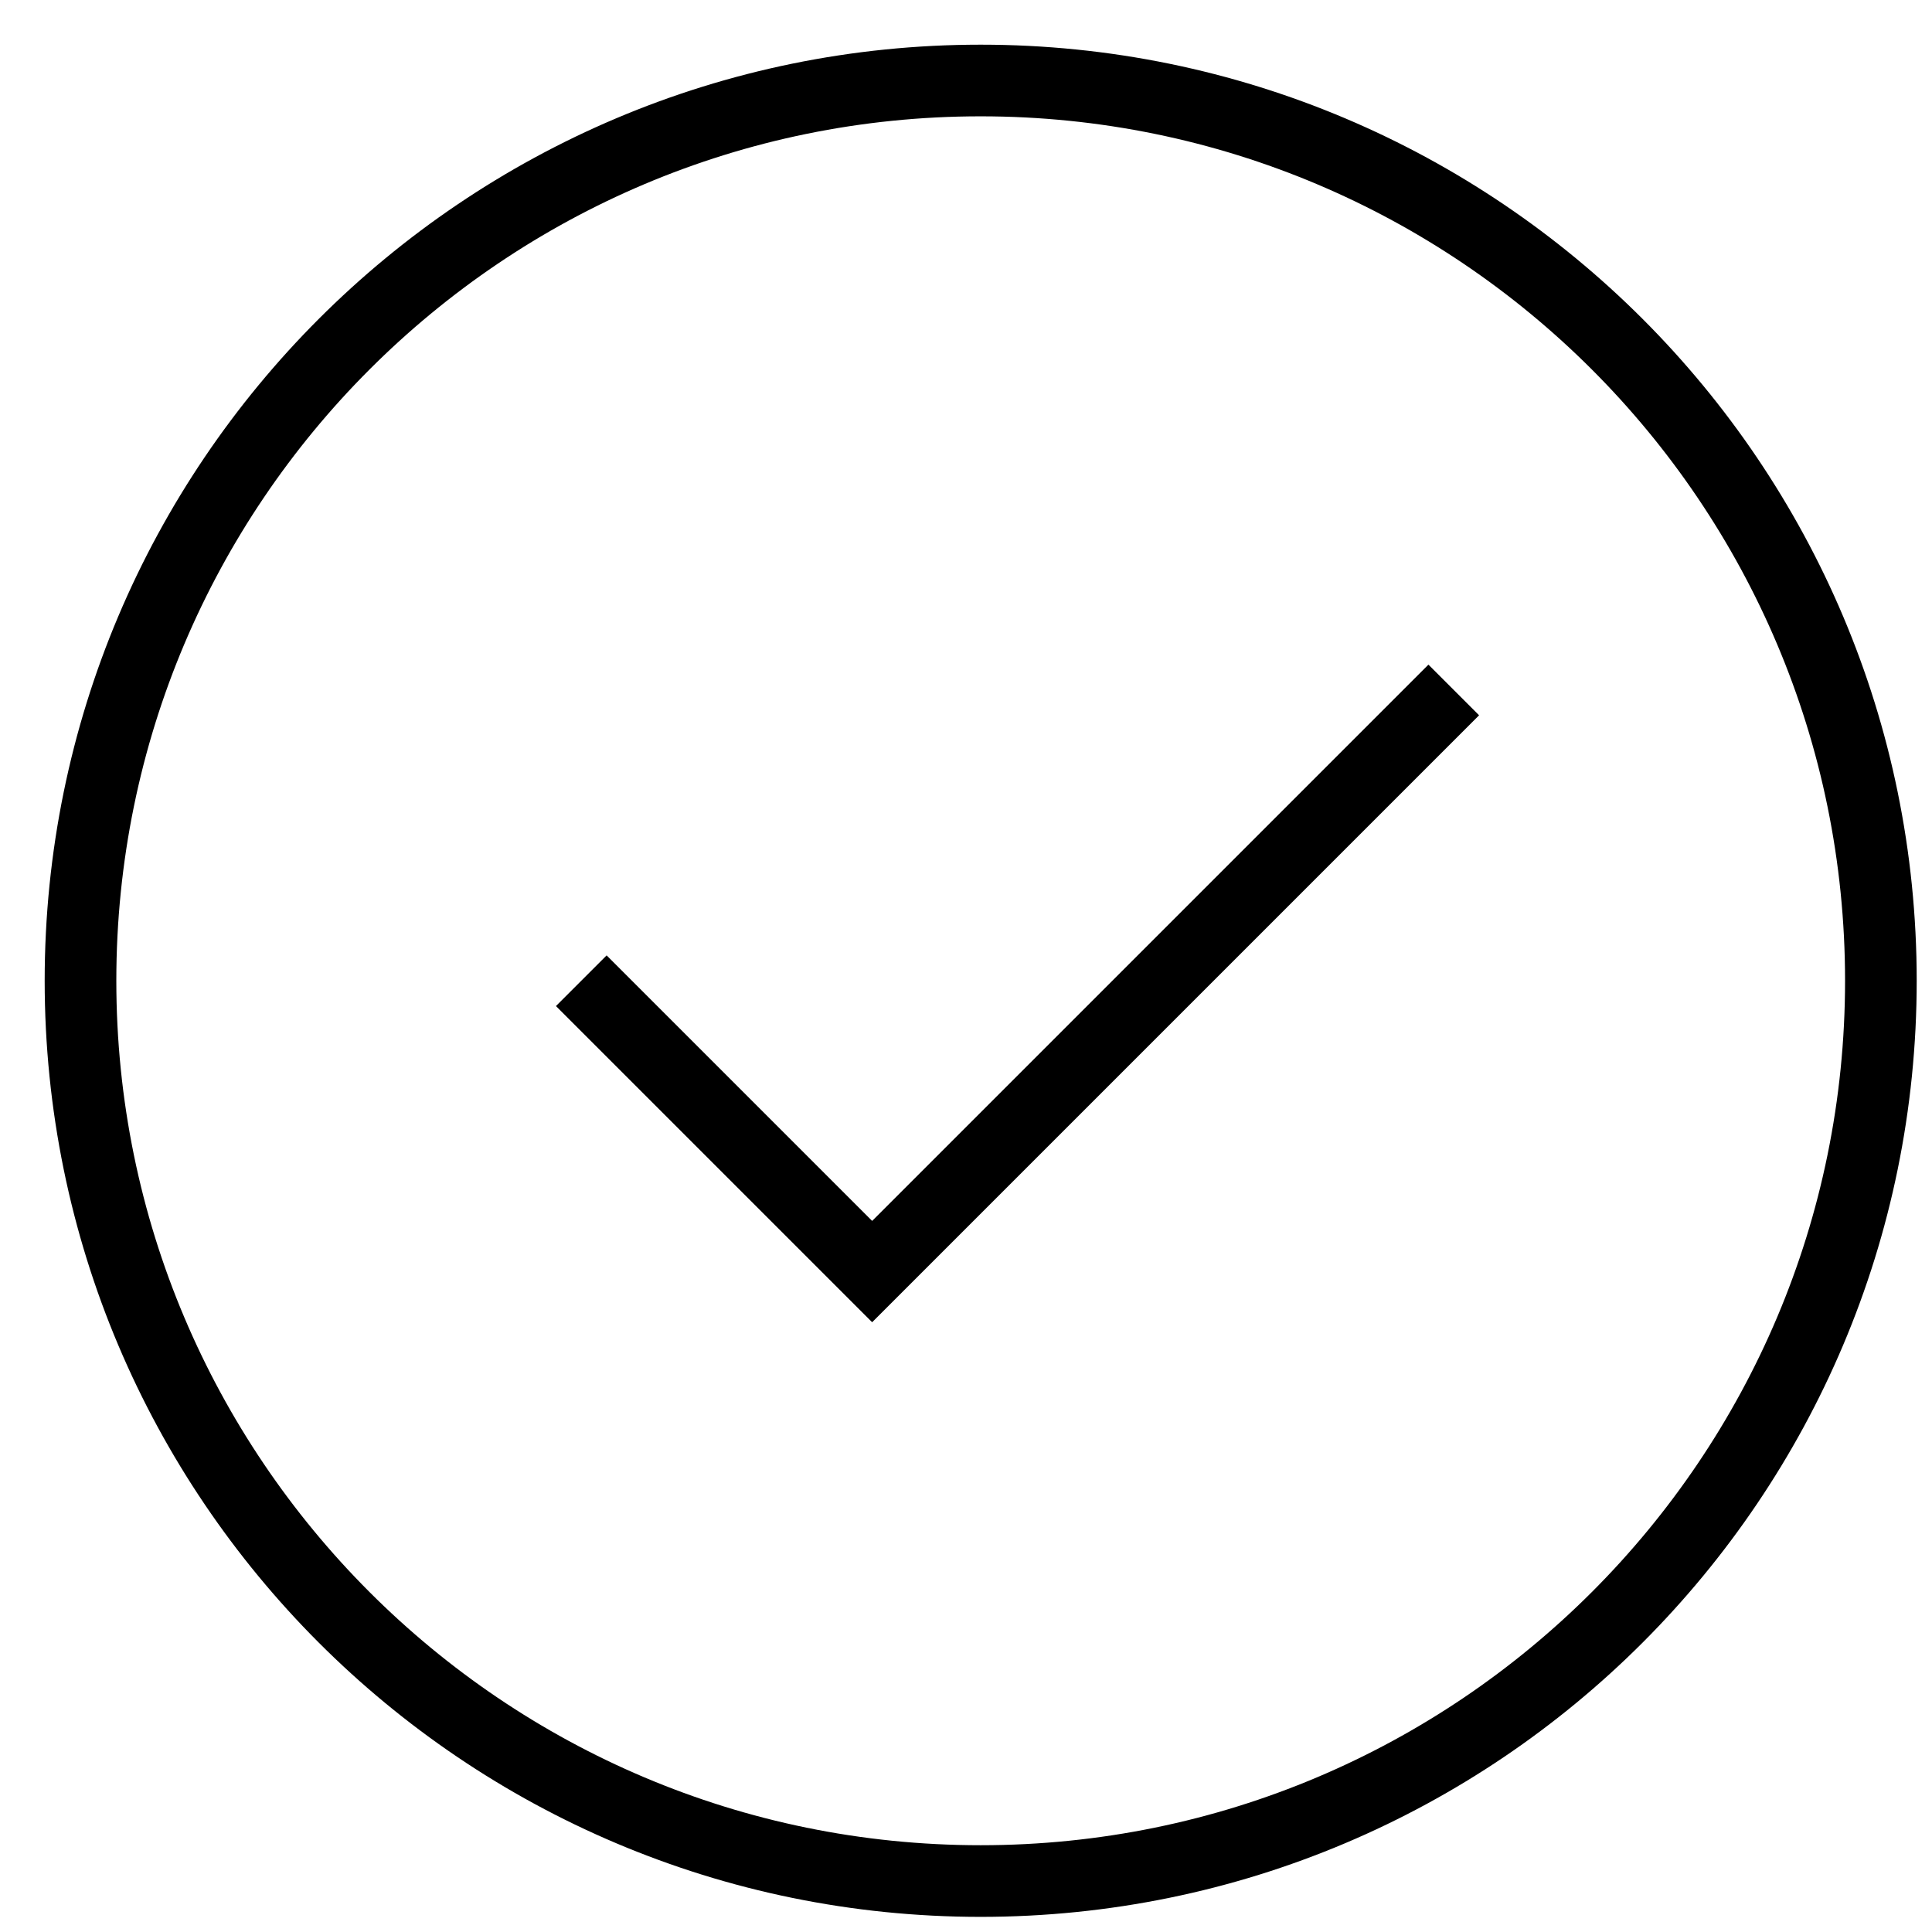 <svg width="24" height="24" viewBox="0 0 24 24" fill="none" xmlns="http://www.w3.org/2000/svg">
    <path d="M7.221 12.183L10.834 15.796L18.059 8.571" stroke="black" stroke-width="0.89" stroke-miterlimit="10"/>
    <path d="M12.182 23.367C18.358 23.367 23.365 18.36 23.365 12.183C23.365 6.007 18.358 1 12.182 1C6.007 1 1 6.007 1 12.183C1 18.36 6.007 23.367 12.182 23.367Z" stroke="black" stroke-width="0.89" stroke-miterlimit="10"/>
</svg>
